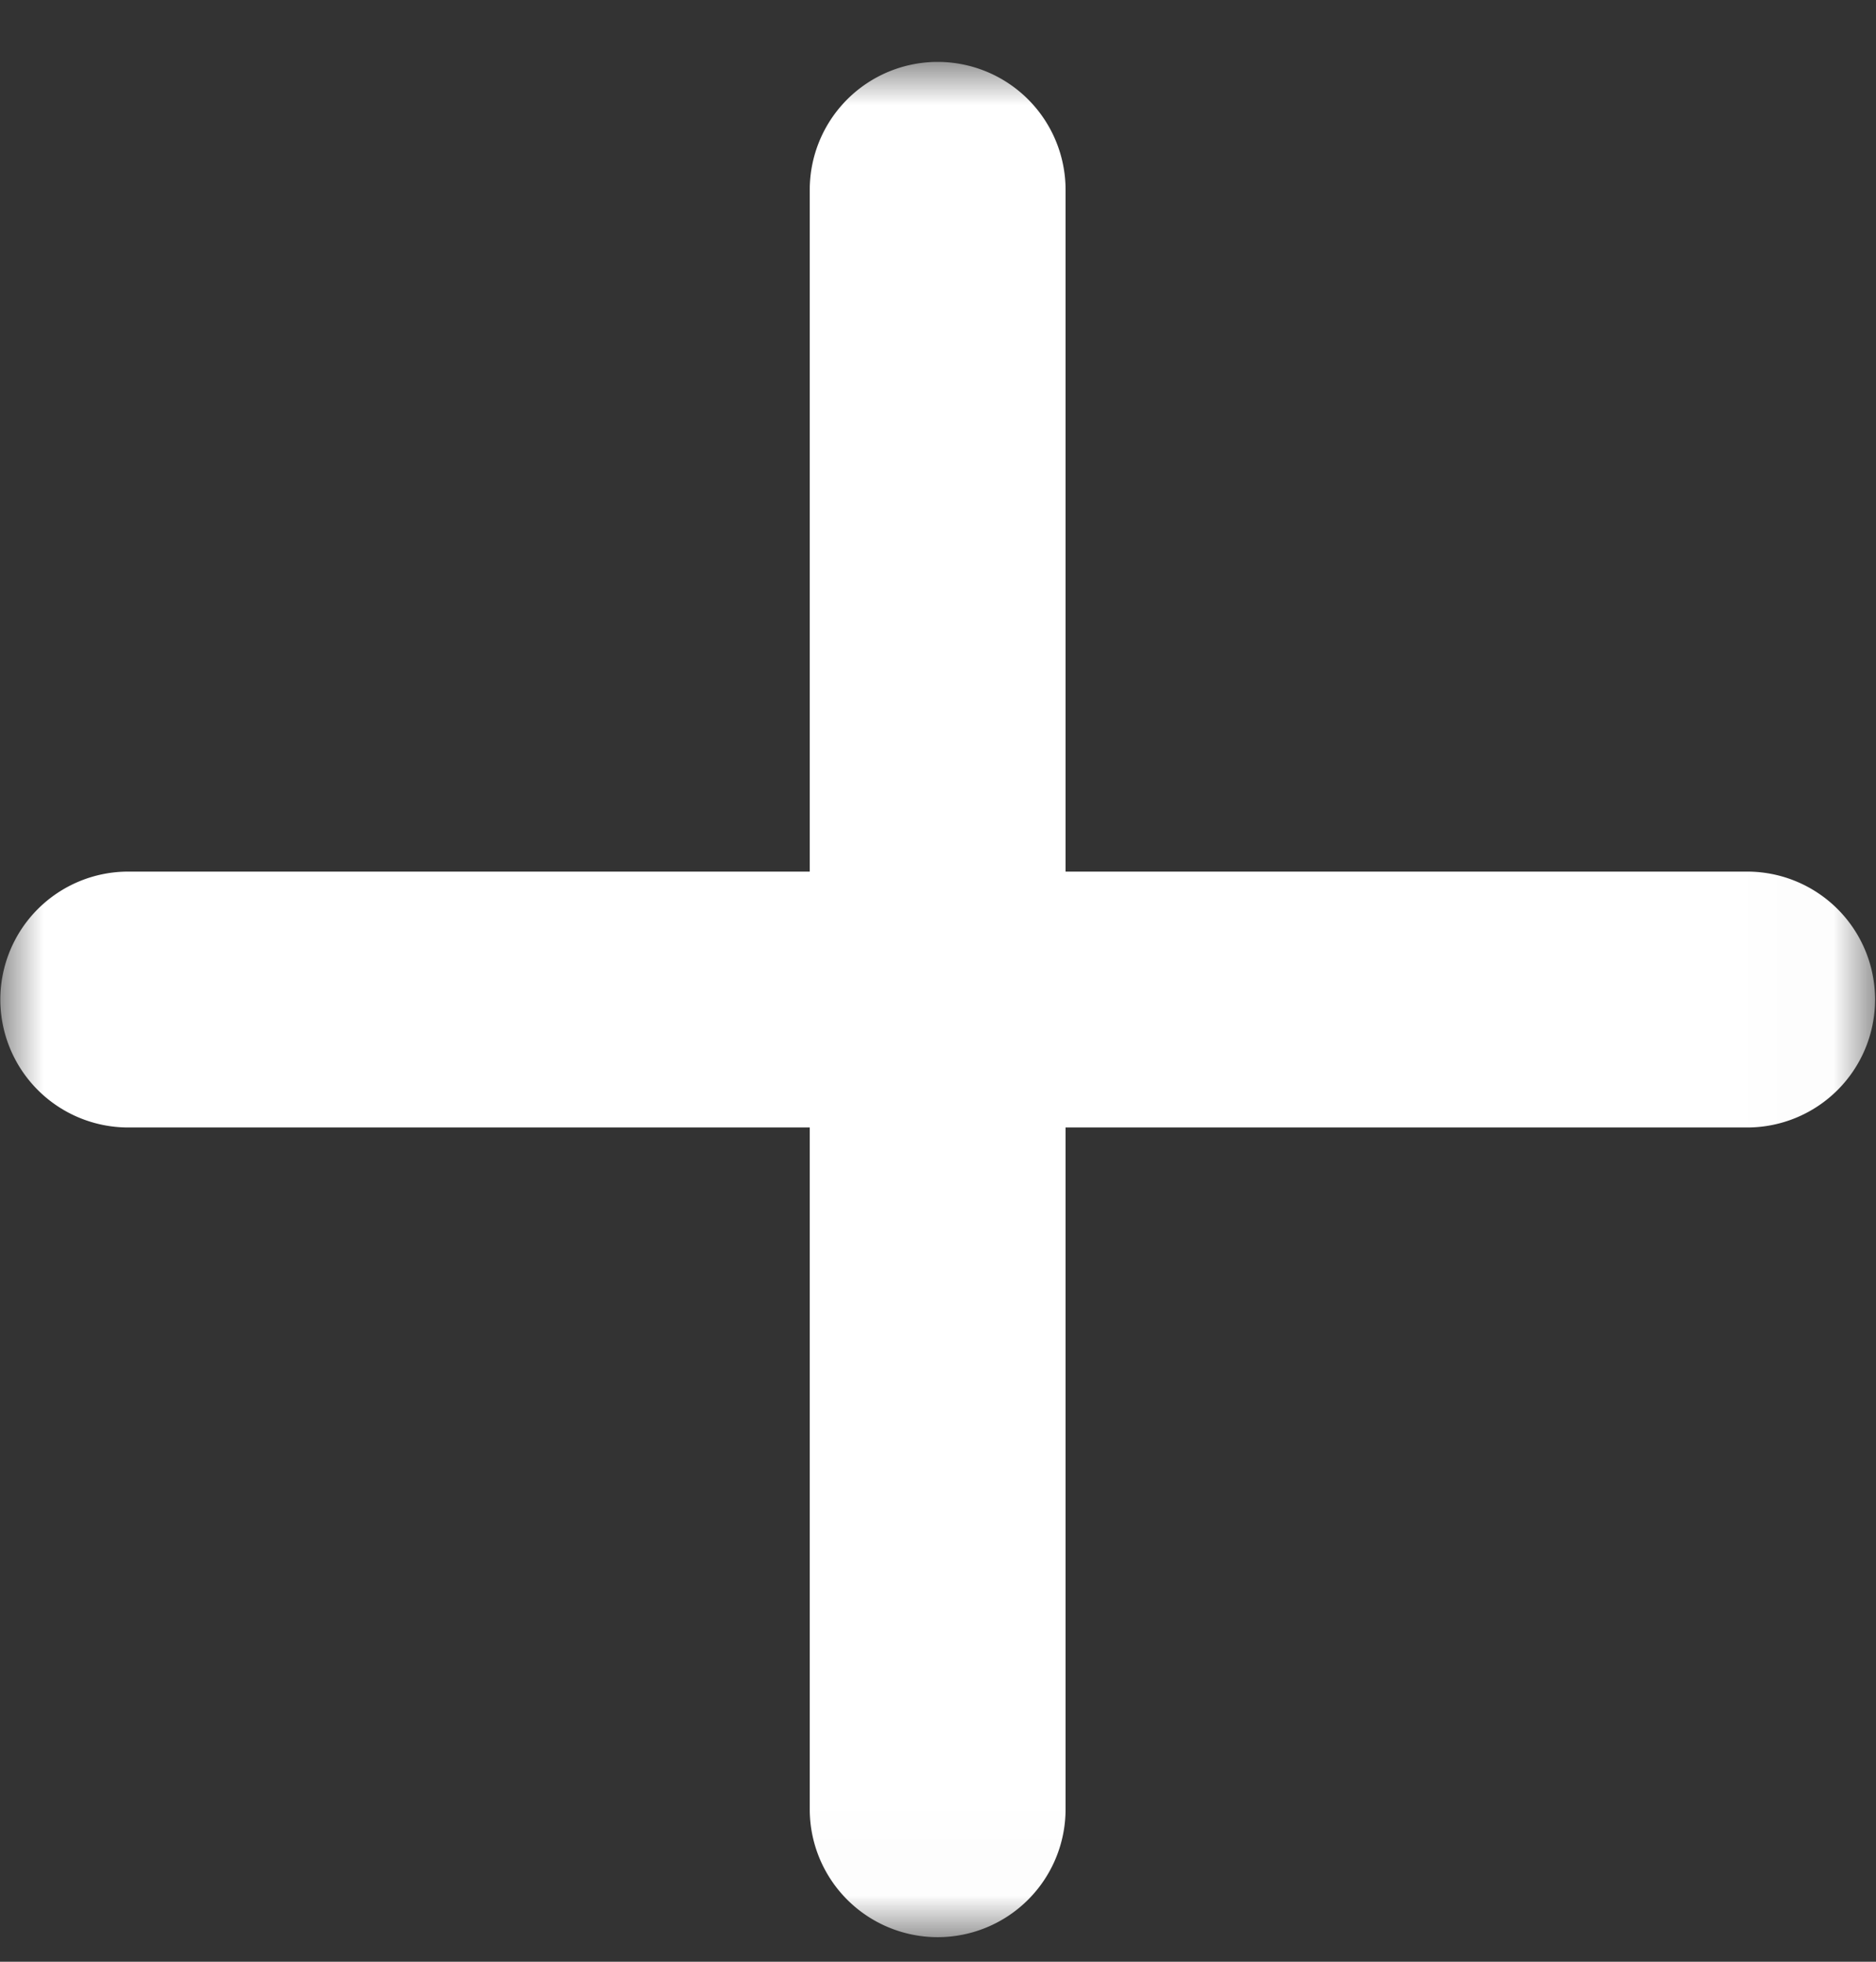 <svg xmlns="http://www.w3.org/2000/svg" xmlns:xlink="http://www.w3.org/1999/xlink" width="22" height="23" viewBox="0 0 22 23">
    <rect x="0" y="0" width="22" height="23" fill="#333333" stroke="none"/>
    <defs>
        <path id="a" d="M0 0h21.985v21.985H0z"/>
    </defs>
    <g fill="none" fill-rule="evenodd" transform="translate(.004 .726)">
        <mask id="b" fill="#fff">
            <use xlink:href="#a"/>
        </mask>
        <path fill="#FFF" d="M20.485 9.493h-7.993V1.5a1.5 1.5 0 0 0-3 0v7.993H1.5a1.5 1.5 0 1 0 0 3h7.992v7.993a1.5 1.5 0 0 0 3 0v-7.993h7.993a1.5 1.5 0 1 0 0-3" mask="url(#b)"/>
    </g>
</svg>
